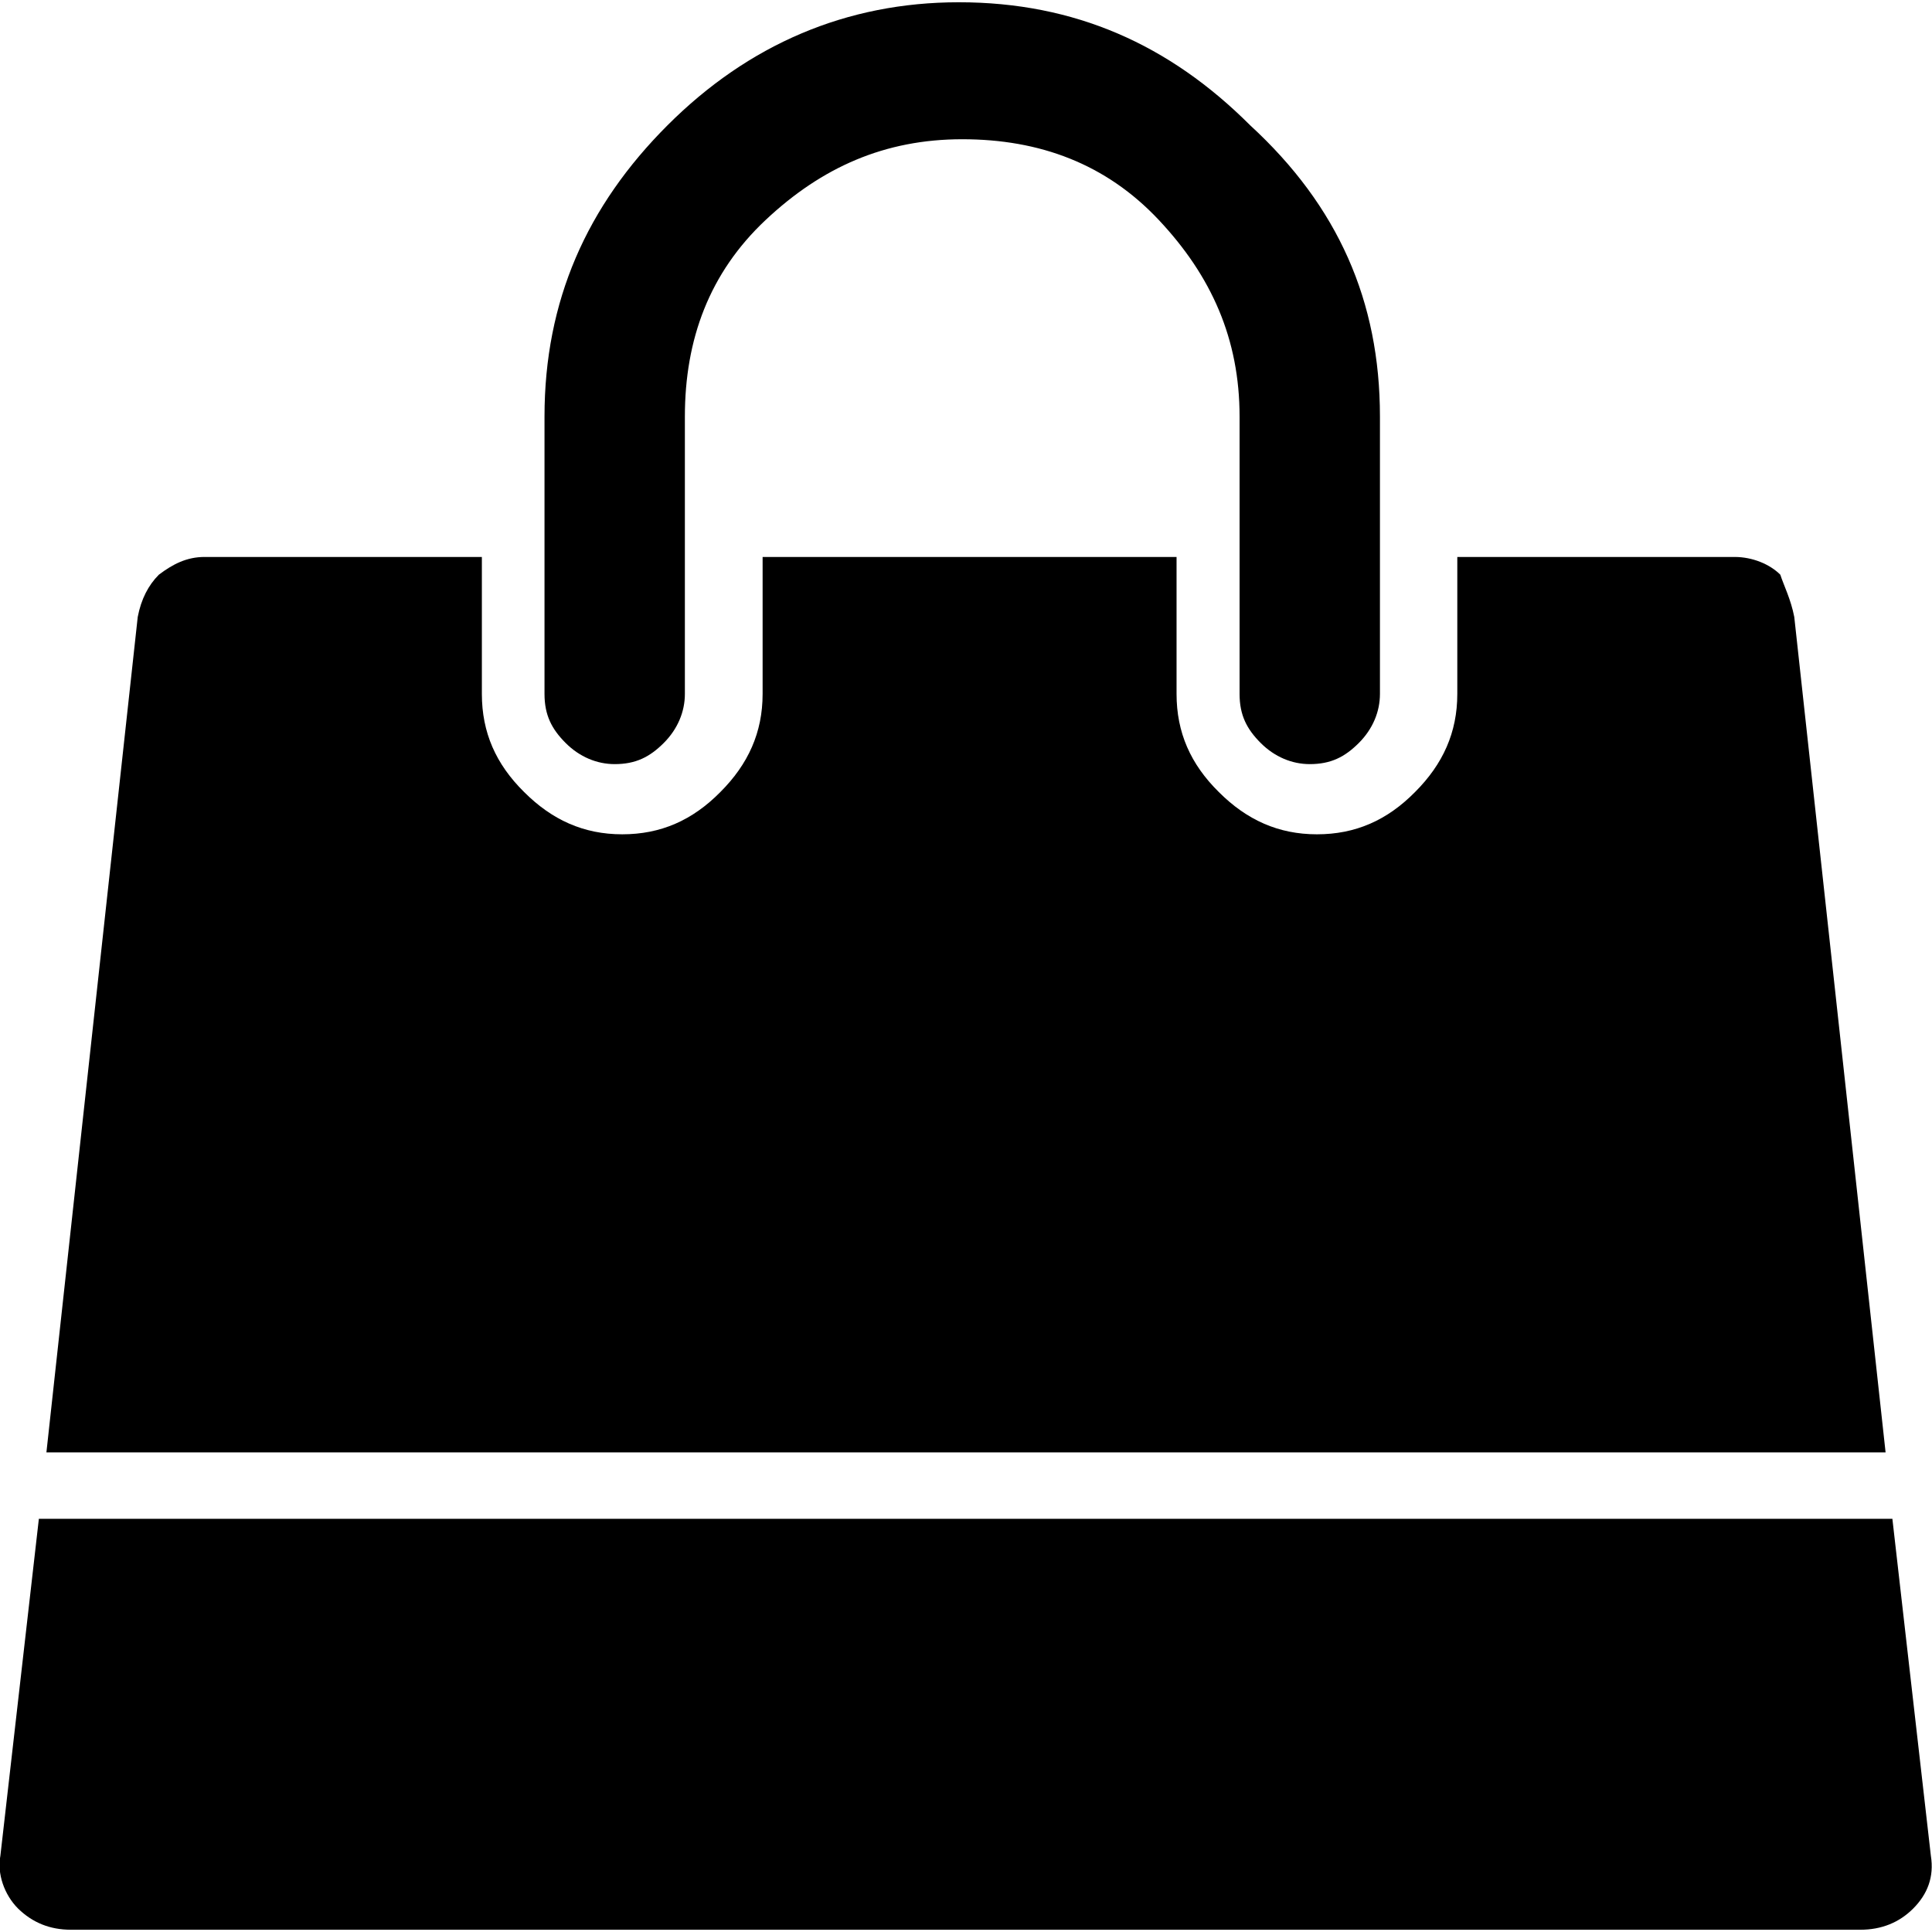 <?xml version="1.0" encoding="utf-8"?>
<!-- Generator: Adobe Illustrator 19.0.0, SVG Export Plug-In . SVG Version: 6.00 Build 0)  -->
<svg version="1.1" id="Layer_1" xmlns="http://www.w3.org/2000/svg" xmlns:xlink="http://www.w3.org/1999/xlink" x="0px" y="0px"
	 viewBox="0 0 512 512" style="enable-background:new 0 0 512 512;" xml:space="preserve">
<g id="XMLID_2_">
	<path id="XMLID_7_" d="M501.5,402.5l10.2,89.3c0.9,5.6-0.9,10.2-4.7,14c-3.7,3.7-8.4,5.6-14,5.6H18.8c-5.6,0-10.2-1.9-14-5.6
		c-3.7-3.7-5.6-9.3-4.7-14l10.2-89.3C10.5,402.5,501.5,402.5,501.5,402.5z M475.5,163.5l24.2,221.4H12.3l24.2-221.4
		c0.9-4.7,2.8-8.4,5.6-11.2c3.7-2.8,7.4-4.7,12.1-4.7h73.5v36.3c0,10.2,3.7,18.6,11.2,26c7.4,7.4,15.8,11.2,26,11.2
		c10.2,0,18.6-3.7,26-11.2c7.4-7.4,11.2-15.8,11.2-26v-36.3h109.7v36.3c0,10.2,3.7,18.6,11.2,26c7.4,7.4,15.8,11.2,26,11.2
		s18.6-3.7,26-11.2c7.4-7.4,11.2-15.8,11.2-26v-36.3h73.5c4.7,0,9.3,1.9,12.1,4.7C472.7,155.1,474.6,158.8,475.5,163.5z
		 M365.7,110.4v73.5c0,4.7-1.9,9.3-5.6,13c-3.7,3.7-7.4,5.6-13,5.6c-4.7,0-9.3-1.9-13-5.6c-3.7-3.7-5.6-7.4-5.6-13v-73.5
		c0-20.5-7.4-37.2-21.4-52.1c-14-14.9-31.6-21.4-52.1-21.4s-37.2,7.4-52.1,21.4s-21.4,31.6-21.4,52.1v73.5c0,4.7-1.9,9.3-5.6,13
		s-7.4,5.6-13,5.6c-4.7,0-9.3-1.9-13-5.6c-3.7-3.7-5.6-7.4-5.6-13v-73.5c0-30.7,11.2-55.8,32.6-77.2s47.4-32.6,77.2-32.6
		c30.7,0,55.8,11.2,77.2,32.6C354.6,54.6,365.7,79.8,365.7,110.4z"/>
</g>
</svg>
